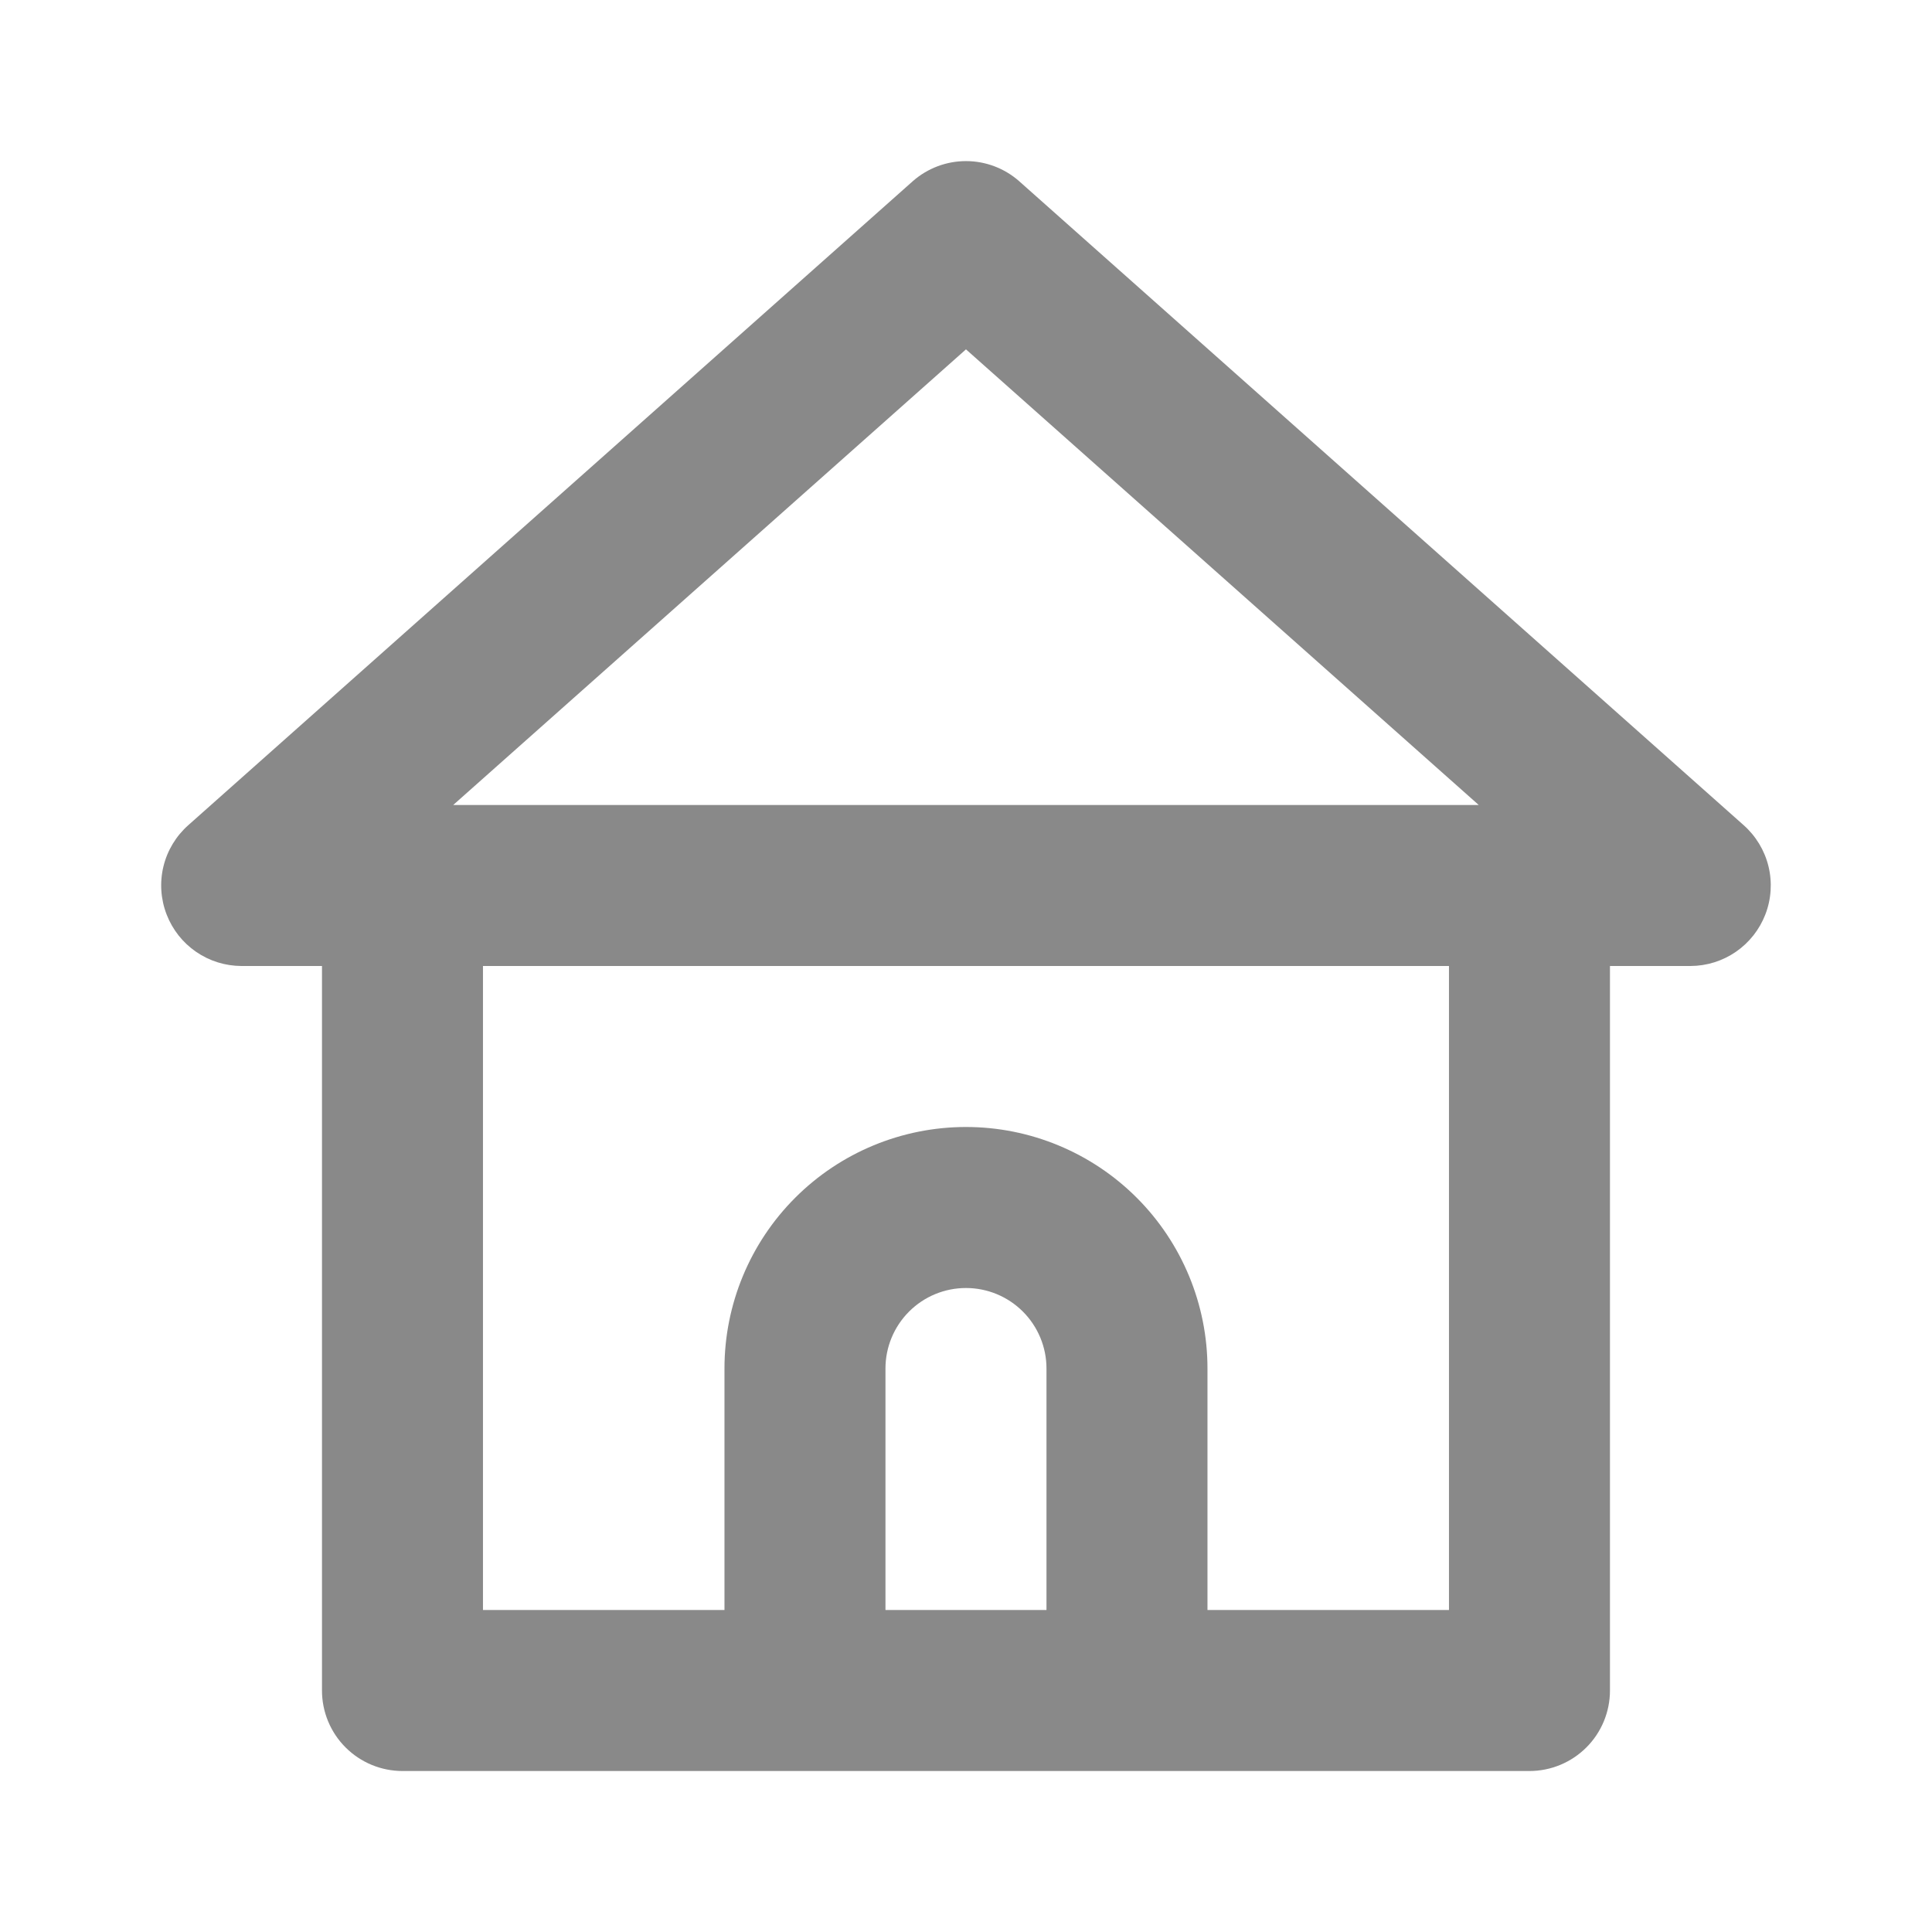<svg width="70" height="70" viewBox="0 0 70 70" fill="none" xmlns="http://www.w3.org/2000/svg">
<path d="M63.174 29.896L36.924 6.563C36.392 6.095 35.708 5.837 34.999 5.837C34.291 5.837 33.606 6.095 33.074 6.563L6.824 29.896C6.378 30.291 6.063 30.812 5.922 31.391C5.782 31.97 5.822 32.578 6.037 33.133C6.248 33.681 6.62 34.153 7.104 34.486C7.588 34.819 8.161 34.998 8.749 35H11.666V61.25C11.666 62.024 11.973 62.765 12.52 63.312C13.067 63.859 13.809 64.167 14.582 64.167H55.416C56.189 64.167 56.931 63.859 57.478 63.312C58.025 62.765 58.332 62.024 58.332 61.25V35H61.249C61.837 34.998 62.41 34.819 62.894 34.486C63.378 34.153 63.75 33.681 63.962 33.133C64.177 32.578 64.216 31.97 64.076 31.391C63.935 30.812 63.62 30.291 63.174 29.896ZM37.916 58.333H32.082V49.583C32.082 48.81 32.39 48.068 32.937 47.521C33.484 46.974 34.225 46.667 34.999 46.667C35.773 46.667 36.514 46.974 37.061 47.521C37.608 48.068 37.916 48.81 37.916 49.583V58.333ZM52.499 58.333H43.749V49.583C43.749 47.263 42.827 45.037 41.186 43.396C39.545 41.755 37.32 40.833 34.999 40.833C32.678 40.833 30.453 41.755 28.812 43.396C27.171 45.037 26.249 47.263 26.249 49.583V58.333H17.499V35H52.499V58.333ZM16.42 29.167L34.999 12.658L53.578 29.167H16.42Z" fill="#898989"/>
</svg>
